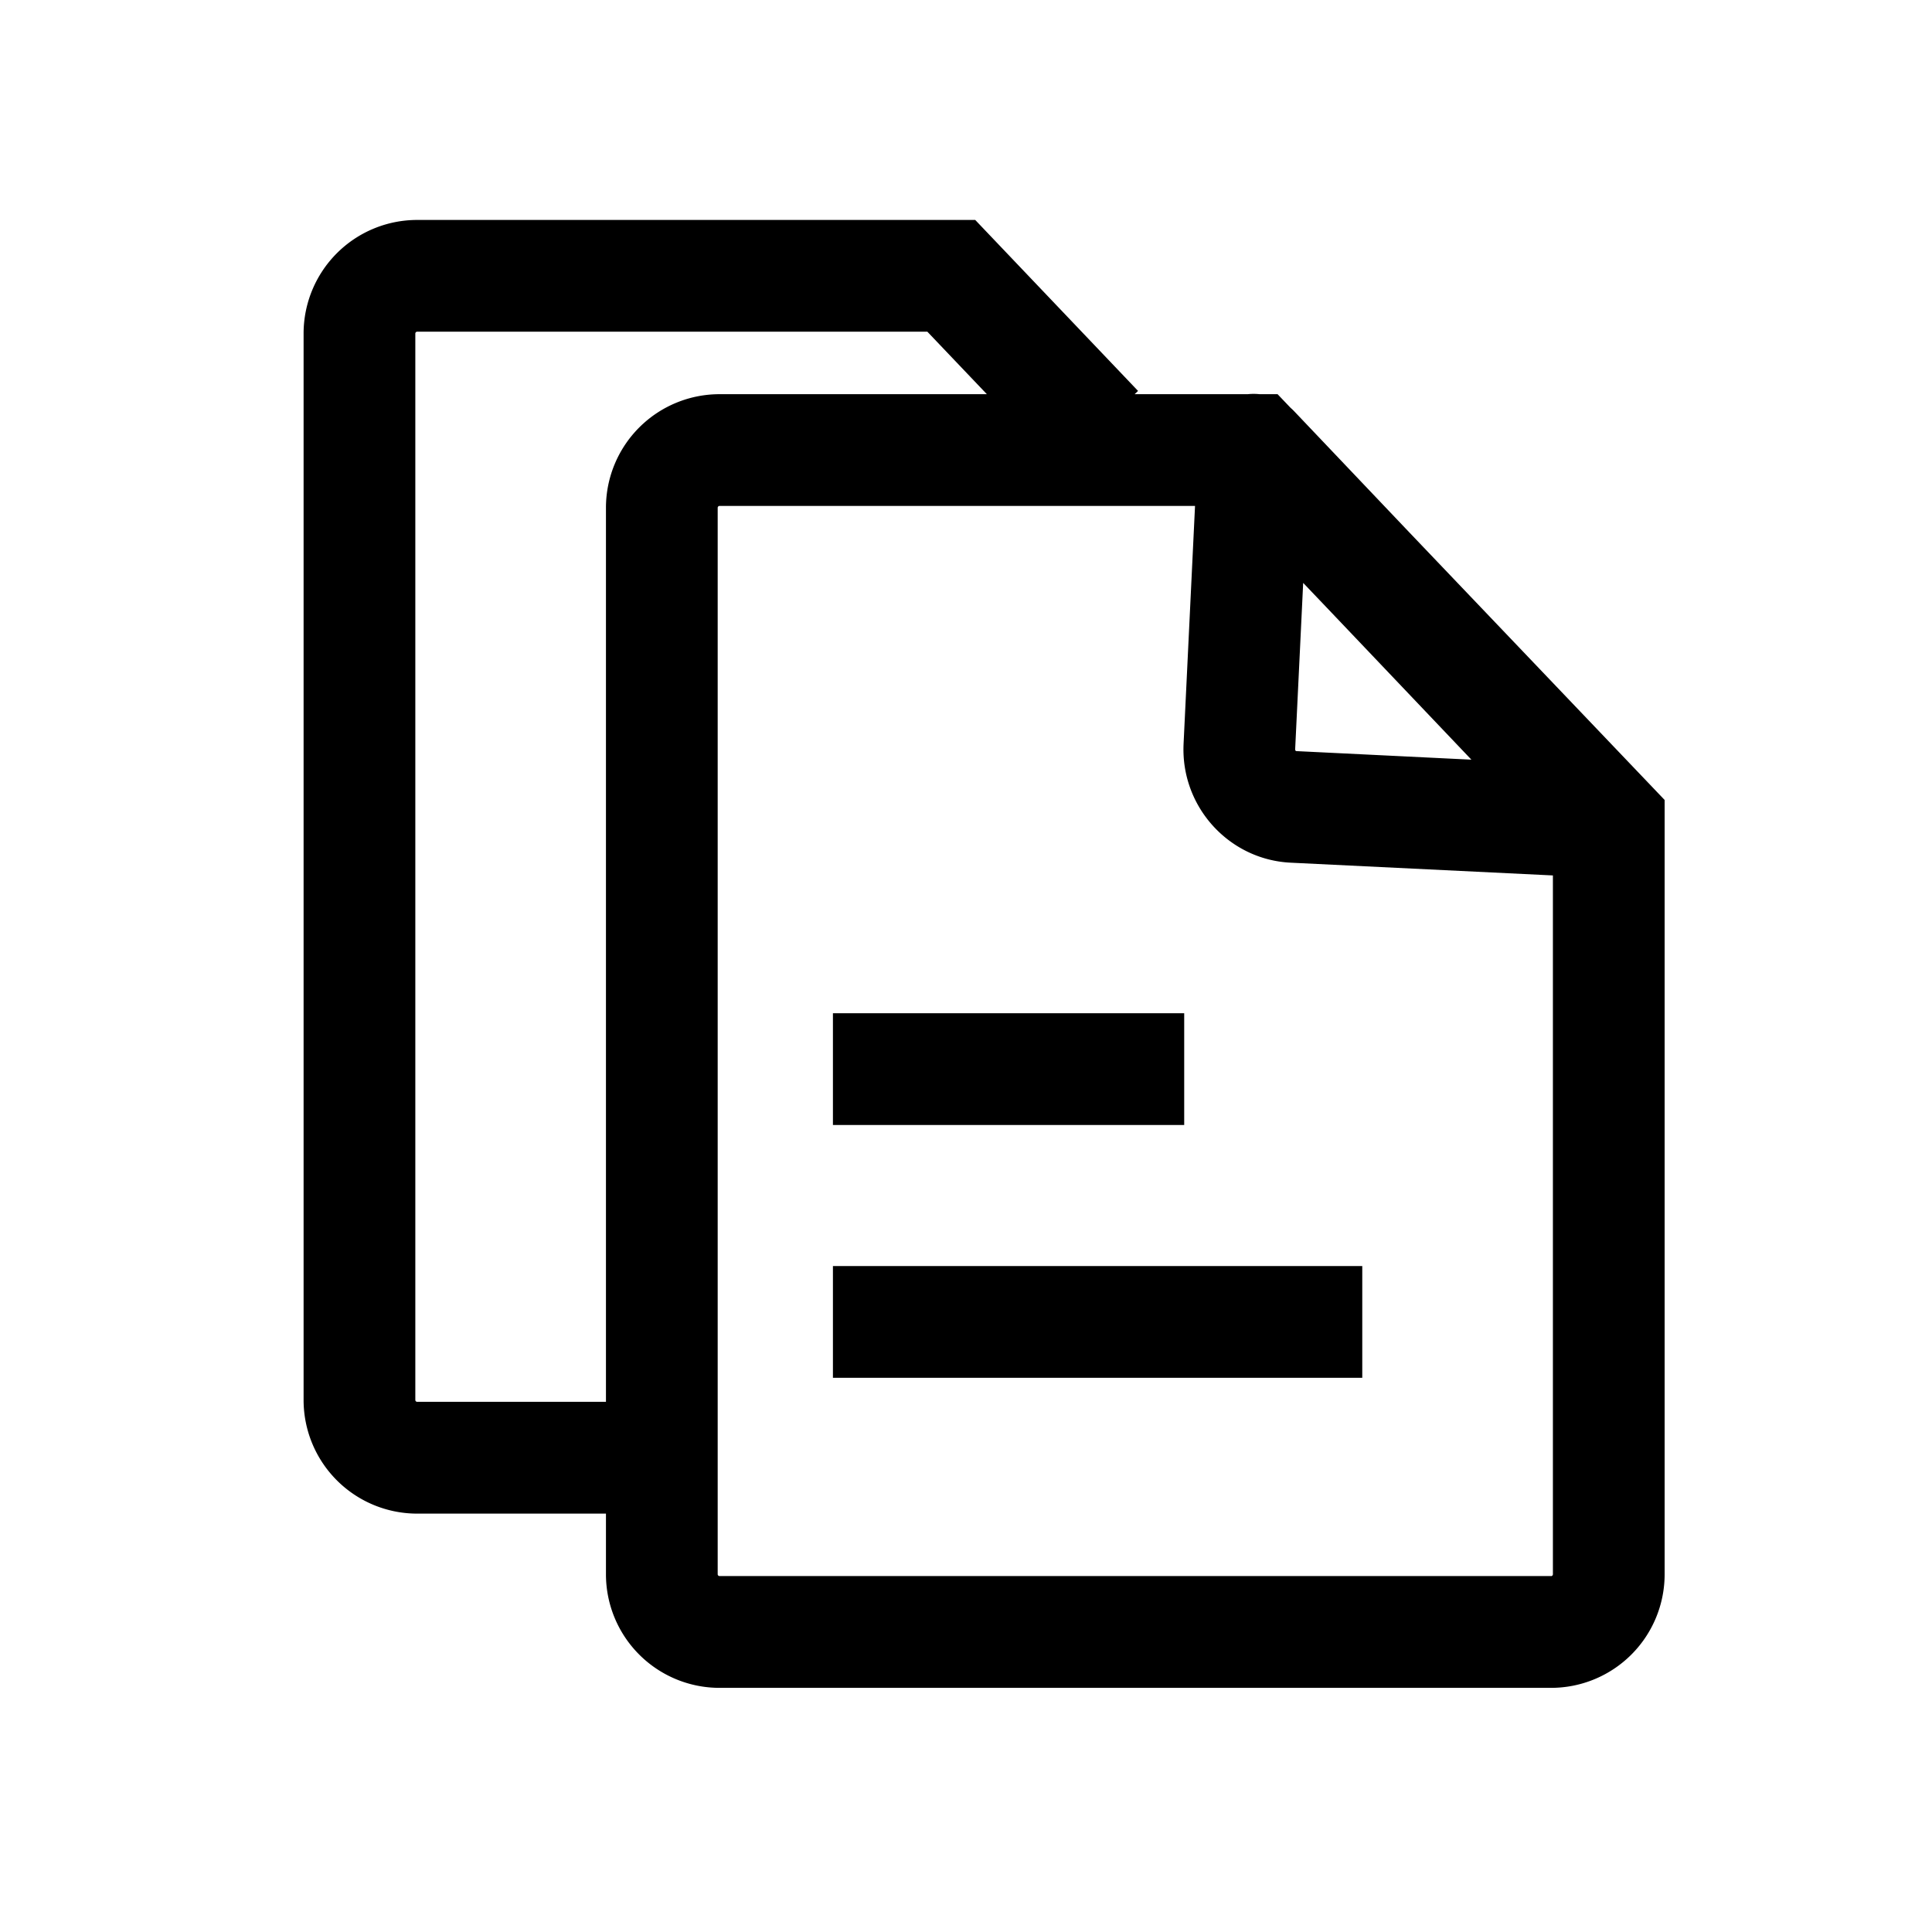 <?xml version="1.0" standalone="no"?><!DOCTYPE svg PUBLIC "-//W3C//DTD SVG 1.1//EN" "http://www.w3.org/Graphics/SVG/1.1/DTD/svg11.dtd"><svg t="1686893702853" class="icon" viewBox="0 0 1024 1024" version="1.1" xmlns="http://www.w3.org/2000/svg" p-id="1503" xmlns:xlink="http://www.w3.org/1999/xlink" width="200" height="200"><path d="M441.47 537.05h186.18v59.22H441.47zM441.47 671.04h280.56v59.22H441.47z" p-id="1504"></path><path d="M685.92 217.95c-0.62-0.65-1.27-1.25-1.93-1.84l-6.85-7.18h-9.52a29.56 29.56 0 0 0-6.31 0h-59.93l1.81-1.73-86.3-90.62H221.06a60.21 60.21 0 0 0-60.15 60.15V742.1a60.21 60.21 0 0 0 60.15 60.15h100.11v32.2a60.21 60.21 0 0 0 60.15 60.15h440.82a60.21 60.21 0 0 0 60.15-60.15V424L746.8 282z m93.95 184.69l-92.81-4.54a0.85 0.85 0 0 1-0.6-0.93l4.25-88.22 12.61 13.22zM221.06 743a1 1 0 0 1-0.93-0.93V176.73a1 1 0 0 1 0.93-0.93h270.45l31.55 33.13H381.32a60.21 60.21 0 0 0-60.15 60.15V743z m601.09 92.35H381.32a1 1 0 0 1-0.93-0.93V269.08a1 1 0 0 1 0.93-0.93h252.07l-6.08 126.27v0.12c-1.46 33.12 24.17 61.25 57 62.71L823.07 464v370.45a1 1 0 0 1-0.93 0.93z" p-id="1505"></path></svg>